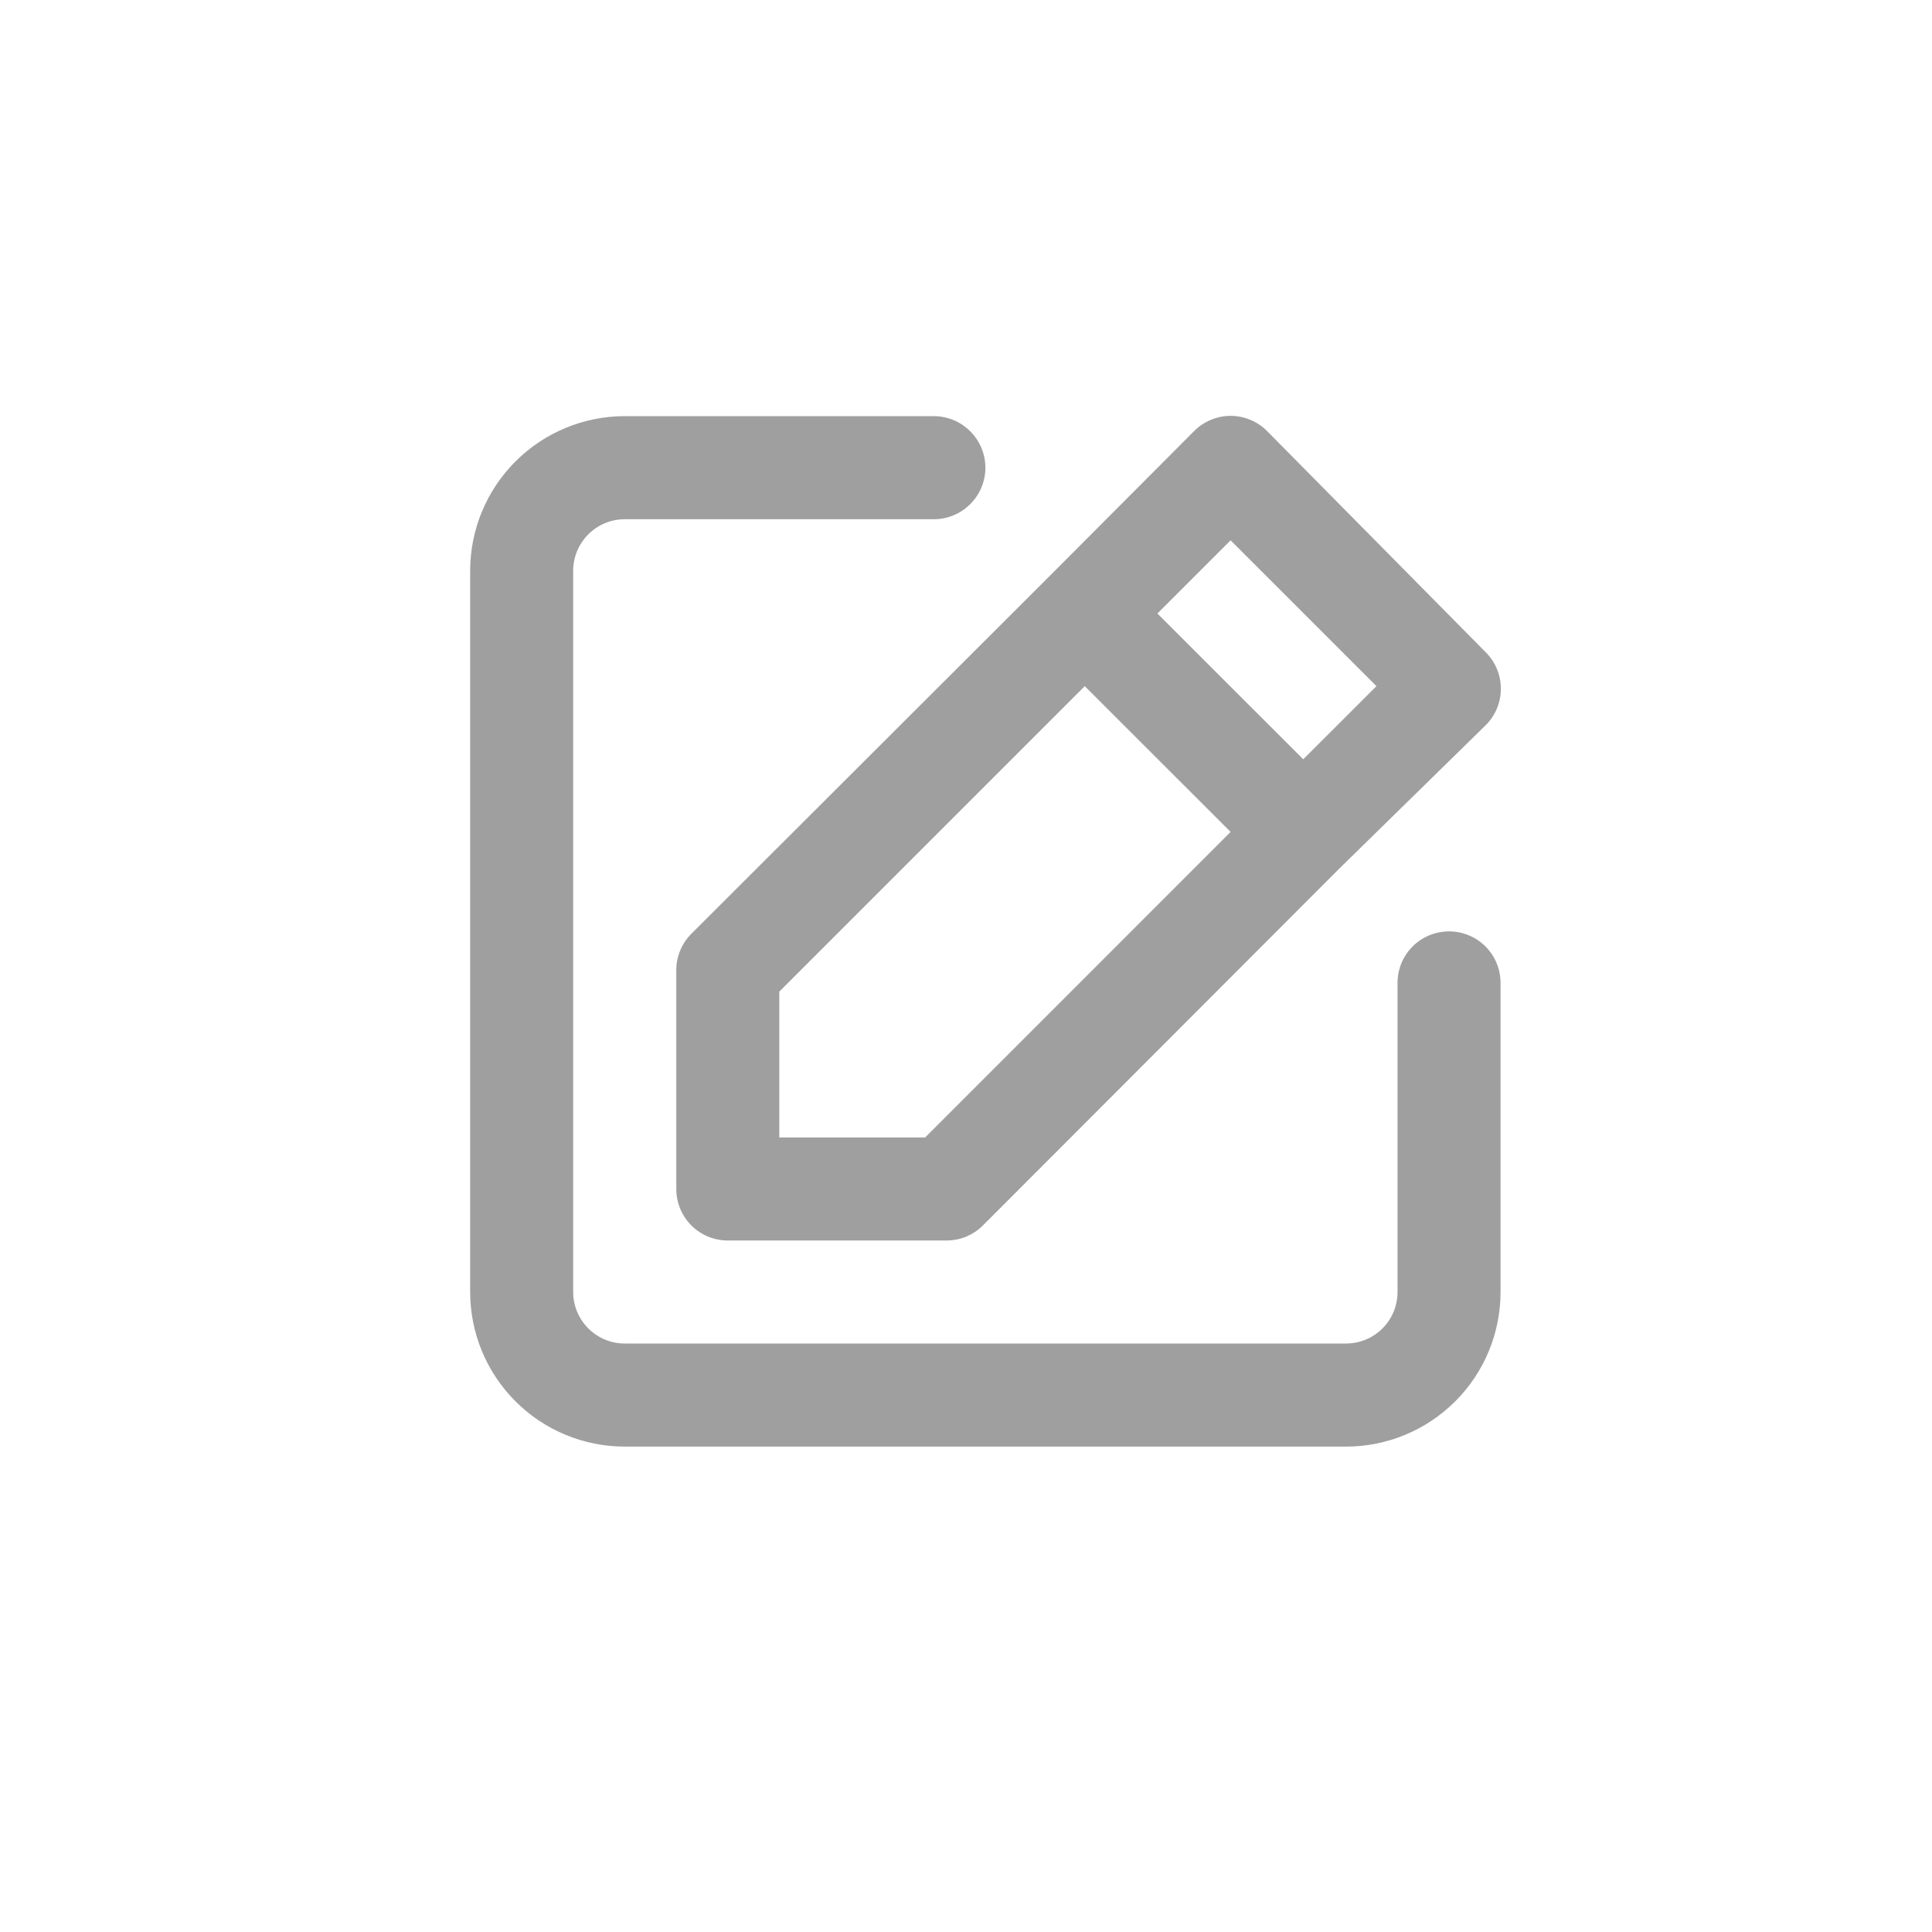 <svg width="25" height="25" viewBox="0 0 25 25" fill="none" xmlns="http://www.w3.org/2000/svg">
<path d="M18.751 12.052C18.574 12.052 18.404 12.122 18.279 12.247C18.154 12.372 18.084 12.542 18.084 12.719V16.719C18.084 16.895 18.014 17.065 17.889 17.19C17.764 17.315 17.594 17.385 17.417 17.385H8.084C7.907 17.385 7.738 17.315 7.613 17.19C7.488 17.065 7.417 16.895 7.417 16.719V7.385C7.417 7.209 7.488 7.039 7.613 6.914C7.738 6.789 7.907 6.719 8.084 6.719H12.084C12.261 6.719 12.43 6.648 12.555 6.523C12.68 6.398 12.751 6.229 12.751 6.052C12.751 5.875 12.68 5.706 12.555 5.581C12.43 5.456 12.261 5.385 12.084 5.385H8.084C7.554 5.385 7.045 5.596 6.67 5.971C6.295 6.346 6.084 6.855 6.084 7.385V16.719C6.084 17.249 6.295 17.758 6.67 18.133C7.045 18.508 7.554 18.719 8.084 18.719H17.417C17.948 18.719 18.456 18.508 18.831 18.133C19.207 17.758 19.417 17.249 19.417 16.719V12.719C19.417 12.542 19.347 12.372 19.222 12.247C19.097 12.122 18.927 12.052 18.751 12.052ZM8.751 12.559V15.385C8.751 15.562 8.821 15.732 8.946 15.857C9.071 15.982 9.241 16.052 9.417 16.052H12.244C12.332 16.052 12.419 16.036 12.5 16.003C12.581 15.969 12.655 15.921 12.717 15.859L17.331 11.239L19.224 9.385C19.287 9.323 19.336 9.25 19.37 9.168C19.404 9.087 19.421 9 19.421 8.912C19.421 8.824 19.404 8.737 19.37 8.656C19.336 8.574 19.287 8.501 19.224 8.439L16.397 5.579C16.335 5.516 16.262 5.467 16.18 5.433C16.099 5.399 16.012 5.381 15.924 5.381C15.836 5.381 15.749 5.399 15.668 5.433C15.586 5.467 15.513 5.516 15.451 5.579L13.571 7.465L8.944 12.085C8.882 12.148 8.833 12.222 8.8 12.303C8.767 12.384 8.75 12.471 8.751 12.559ZM15.924 6.992L17.811 8.879L16.864 9.825L14.977 7.939L15.924 6.992ZM10.084 12.832L14.037 8.879L15.924 10.765L11.971 14.719H10.084V12.832Z" fill="#9F9F9F"/>
</svg>
